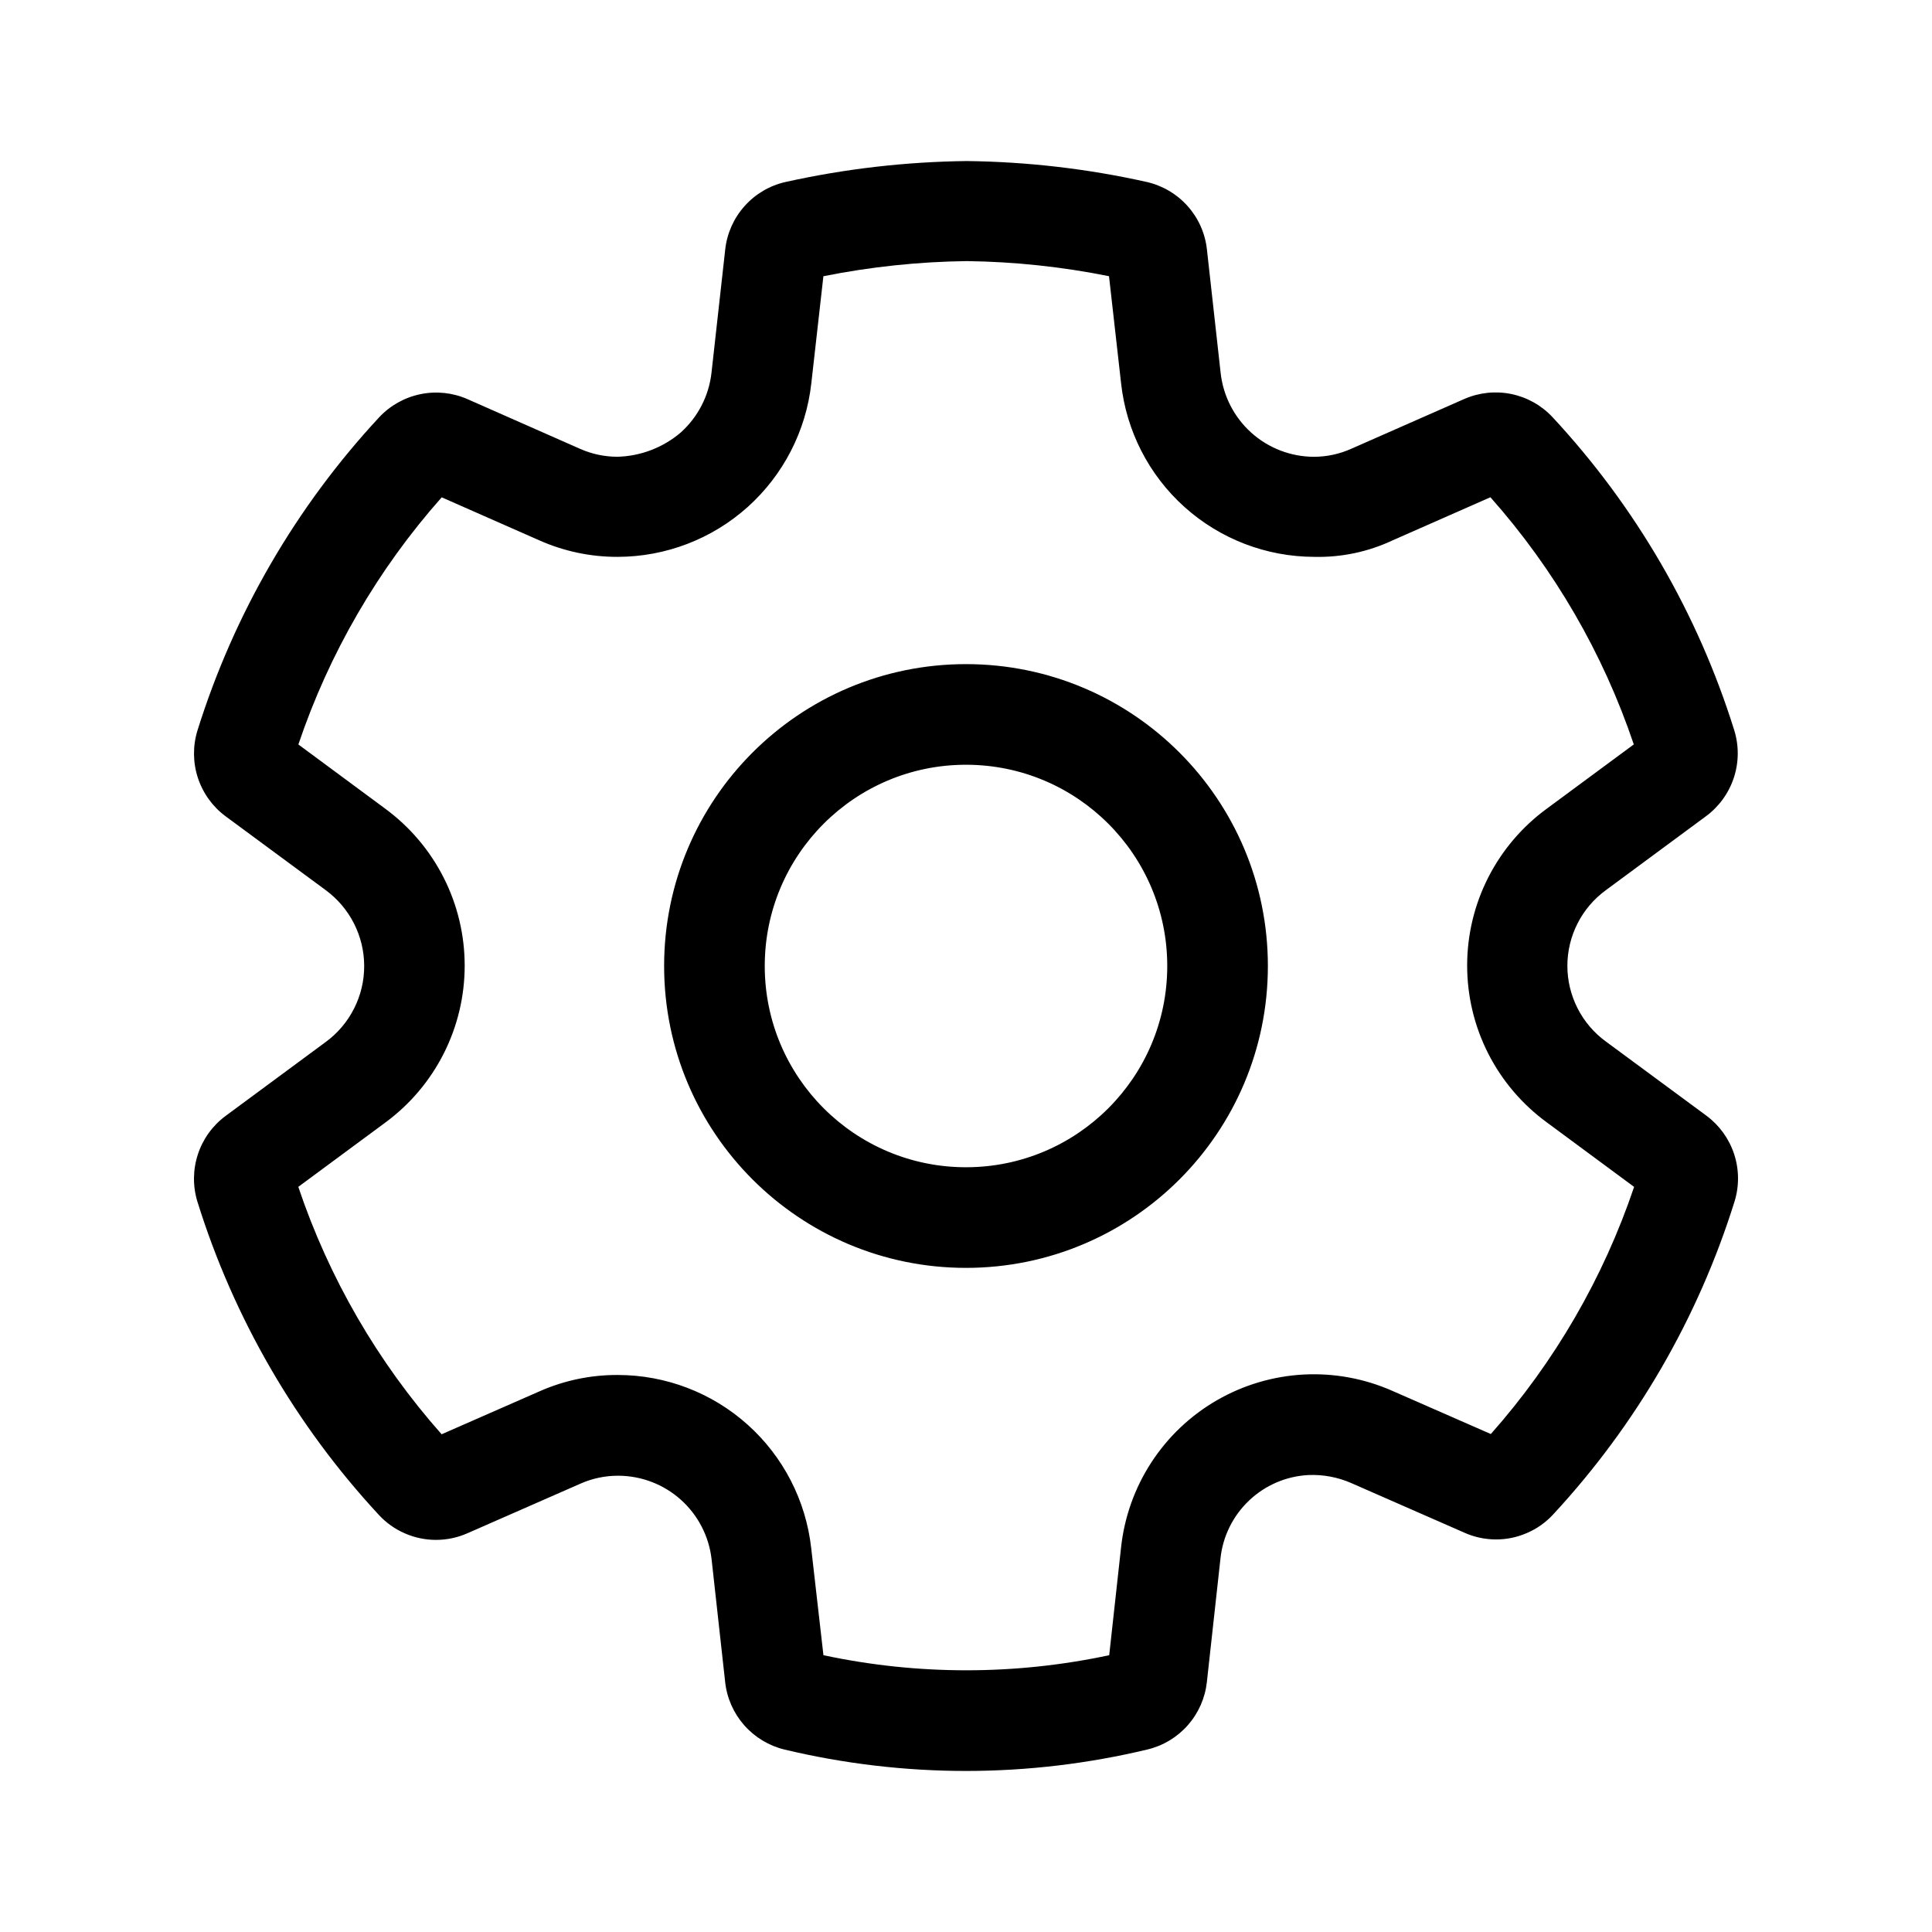 <svg xmlns="http://www.w3.org/2000/svg" viewBox="0 0 48 48" fill="none"><path d="M24 16.5C19.858 16.5 16.5 19.858 16.5 24C16.5 28.142 19.858 31.5 24 31.5C28.142 31.5 31.5 28.142 31.5 24C31.5 19.858 28.142 16.5 24 16.5ZM19 24C19 21.239 21.239 19 24 19C26.761 19 29 21.239 29 24C29 26.761 26.761 29 24 29C21.239 29 19 26.761 19 24ZM19.494 43.468C20.973 43.821 22.487 43.999 24.007 43.999C25.524 43.998 27.035 43.818 28.51 43.465C28.898 43.372 29.248 43.161 29.511 42.862C29.775 42.563 29.94 42.19 29.984 41.793L30.322 38.722C30.379 38.173 30.631 37.662 31.031 37.282C31.431 36.901 31.954 36.676 32.505 36.647C32.872 36.631 33.237 36.7 33.573 36.847L36.38 38.078C36.624 38.188 36.889 38.245 37.156 38.247C37.424 38.249 37.689 38.195 37.934 38.088C38.181 37.983 38.402 37.827 38.584 37.63C40.648 35.405 42.189 32.748 43.094 29.851C43.213 29.467 43.209 29.055 43.084 28.673C42.958 28.291 42.717 27.957 42.394 27.718L39.9 25.878C39.603 25.662 39.361 25.379 39.195 25.052C39.028 24.725 38.941 24.363 38.941 23.996C38.941 23.629 39.028 23.267 39.195 22.94C39.361 22.613 39.603 22.33 39.9 22.114L42.386 20.278C42.71 20.038 42.952 19.704 43.077 19.321C43.203 18.938 43.206 18.525 43.086 18.14C42.181 15.243 40.638 12.586 38.571 10.363C38.297 10.07 37.94 9.87 37.547 9.789C37.154 9.709 36.746 9.752 36.379 9.913L33.573 11.149C33.282 11.28 32.967 11.348 32.647 11.349C32.071 11.348 31.515 11.135 31.087 10.749C30.659 10.364 30.388 9.834 30.326 9.261L29.986 6.201C29.943 5.799 29.775 5.421 29.506 5.12C29.237 4.819 28.88 4.609 28.486 4.52C27.019 4.192 25.522 4.019 24.018 4.001C22.504 4.019 20.996 4.193 19.518 4.521C19.125 4.609 18.768 4.818 18.5 5.119C18.23 5.42 18.062 5.797 18.018 6.198L17.677 9.26C17.613 9.834 17.34 10.363 16.91 10.748C16.471 11.121 15.917 11.333 15.341 11.348C15.024 11.348 14.709 11.282 14.418 11.154L11.618 9.918C11.25 9.755 10.84 9.712 10.446 9.793C10.052 9.874 9.693 10.075 9.418 10.37C7.354 12.593 5.813 15.25 4.907 18.145C4.788 18.53 4.791 18.942 4.916 19.325C5.042 19.708 5.283 20.043 5.607 20.282L8.096 22.118C8.391 22.336 8.63 22.619 8.796 22.946C8.961 23.273 9.048 23.634 9.048 24C9.049 24.367 8.963 24.729 8.797 25.056C8.632 25.384 8.392 25.668 8.096 25.885L5.606 27.724C5.283 27.963 5.041 28.297 4.916 28.68C4.791 29.062 4.787 29.474 4.906 29.859C5.81 32.757 7.351 35.416 9.416 37.641C9.596 37.835 9.814 37.99 10.056 38.095C10.301 38.203 10.565 38.258 10.833 38.258C11.1 38.258 11.364 38.203 11.609 38.095L14.428 36.858C14.719 36.73 15.034 36.664 15.351 36.664H15.359C15.933 36.665 16.487 36.877 16.914 37.259C17.342 37.642 17.614 38.168 17.679 38.738L18.017 41.795C18.061 42.192 18.227 42.566 18.491 42.865C18.756 43.164 19.106 43.375 19.494 43.468ZM27.558 41.123C25.218 41.623 22.799 41.623 20.458 41.123L20.154 38.461C20.022 37.28 19.46 36.189 18.574 35.395C17.689 34.602 16.543 34.163 15.354 34.161H15.344C14.681 34.158 14.025 34.295 13.418 34.561L10.972 35.634C9.385 33.844 8.174 31.754 7.411 29.487L9.577 27.887C10.187 27.437 10.683 26.85 11.025 26.174C11.367 25.497 11.545 24.75 11.545 23.991C11.545 23.233 11.367 22.486 11.025 21.809C10.683 21.133 10.187 20.546 9.577 20.096L7.413 18.496C8.177 16.232 9.388 14.144 10.974 12.356L13.406 13.428C14.014 13.697 14.672 13.836 15.337 13.835H15.347C16.539 13.833 17.688 13.392 18.575 12.597C19.462 11.801 20.025 10.707 20.157 9.523L20.457 6.863C21.63 6.628 22.823 6.502 24.019 6.487C25.206 6.502 26.389 6.628 27.553 6.862L27.853 9.521C27.982 10.705 28.542 11.8 29.428 12.596C30.314 13.392 31.462 13.833 32.653 13.835C33.325 13.851 33.991 13.711 34.599 13.425L37.029 12.354C38.616 14.142 39.828 16.23 40.591 18.495L38.434 20.088C37.82 20.536 37.32 21.123 36.975 21.8C36.63 22.478 36.451 23.228 36.451 23.988C36.451 24.748 36.63 25.498 36.975 26.176C37.32 26.854 37.82 27.44 38.434 27.888L40.599 29.488C39.835 31.752 38.624 33.84 37.039 35.628L34.598 34.558C33.904 34.25 33.146 34.11 32.387 34.15C31.628 34.191 30.89 34.41 30.232 34.79C29.574 35.17 29.015 35.701 28.601 36.339C28.188 36.976 27.931 37.702 27.851 38.458L27.558 41.123Z" fill="currentColor"/></svg>